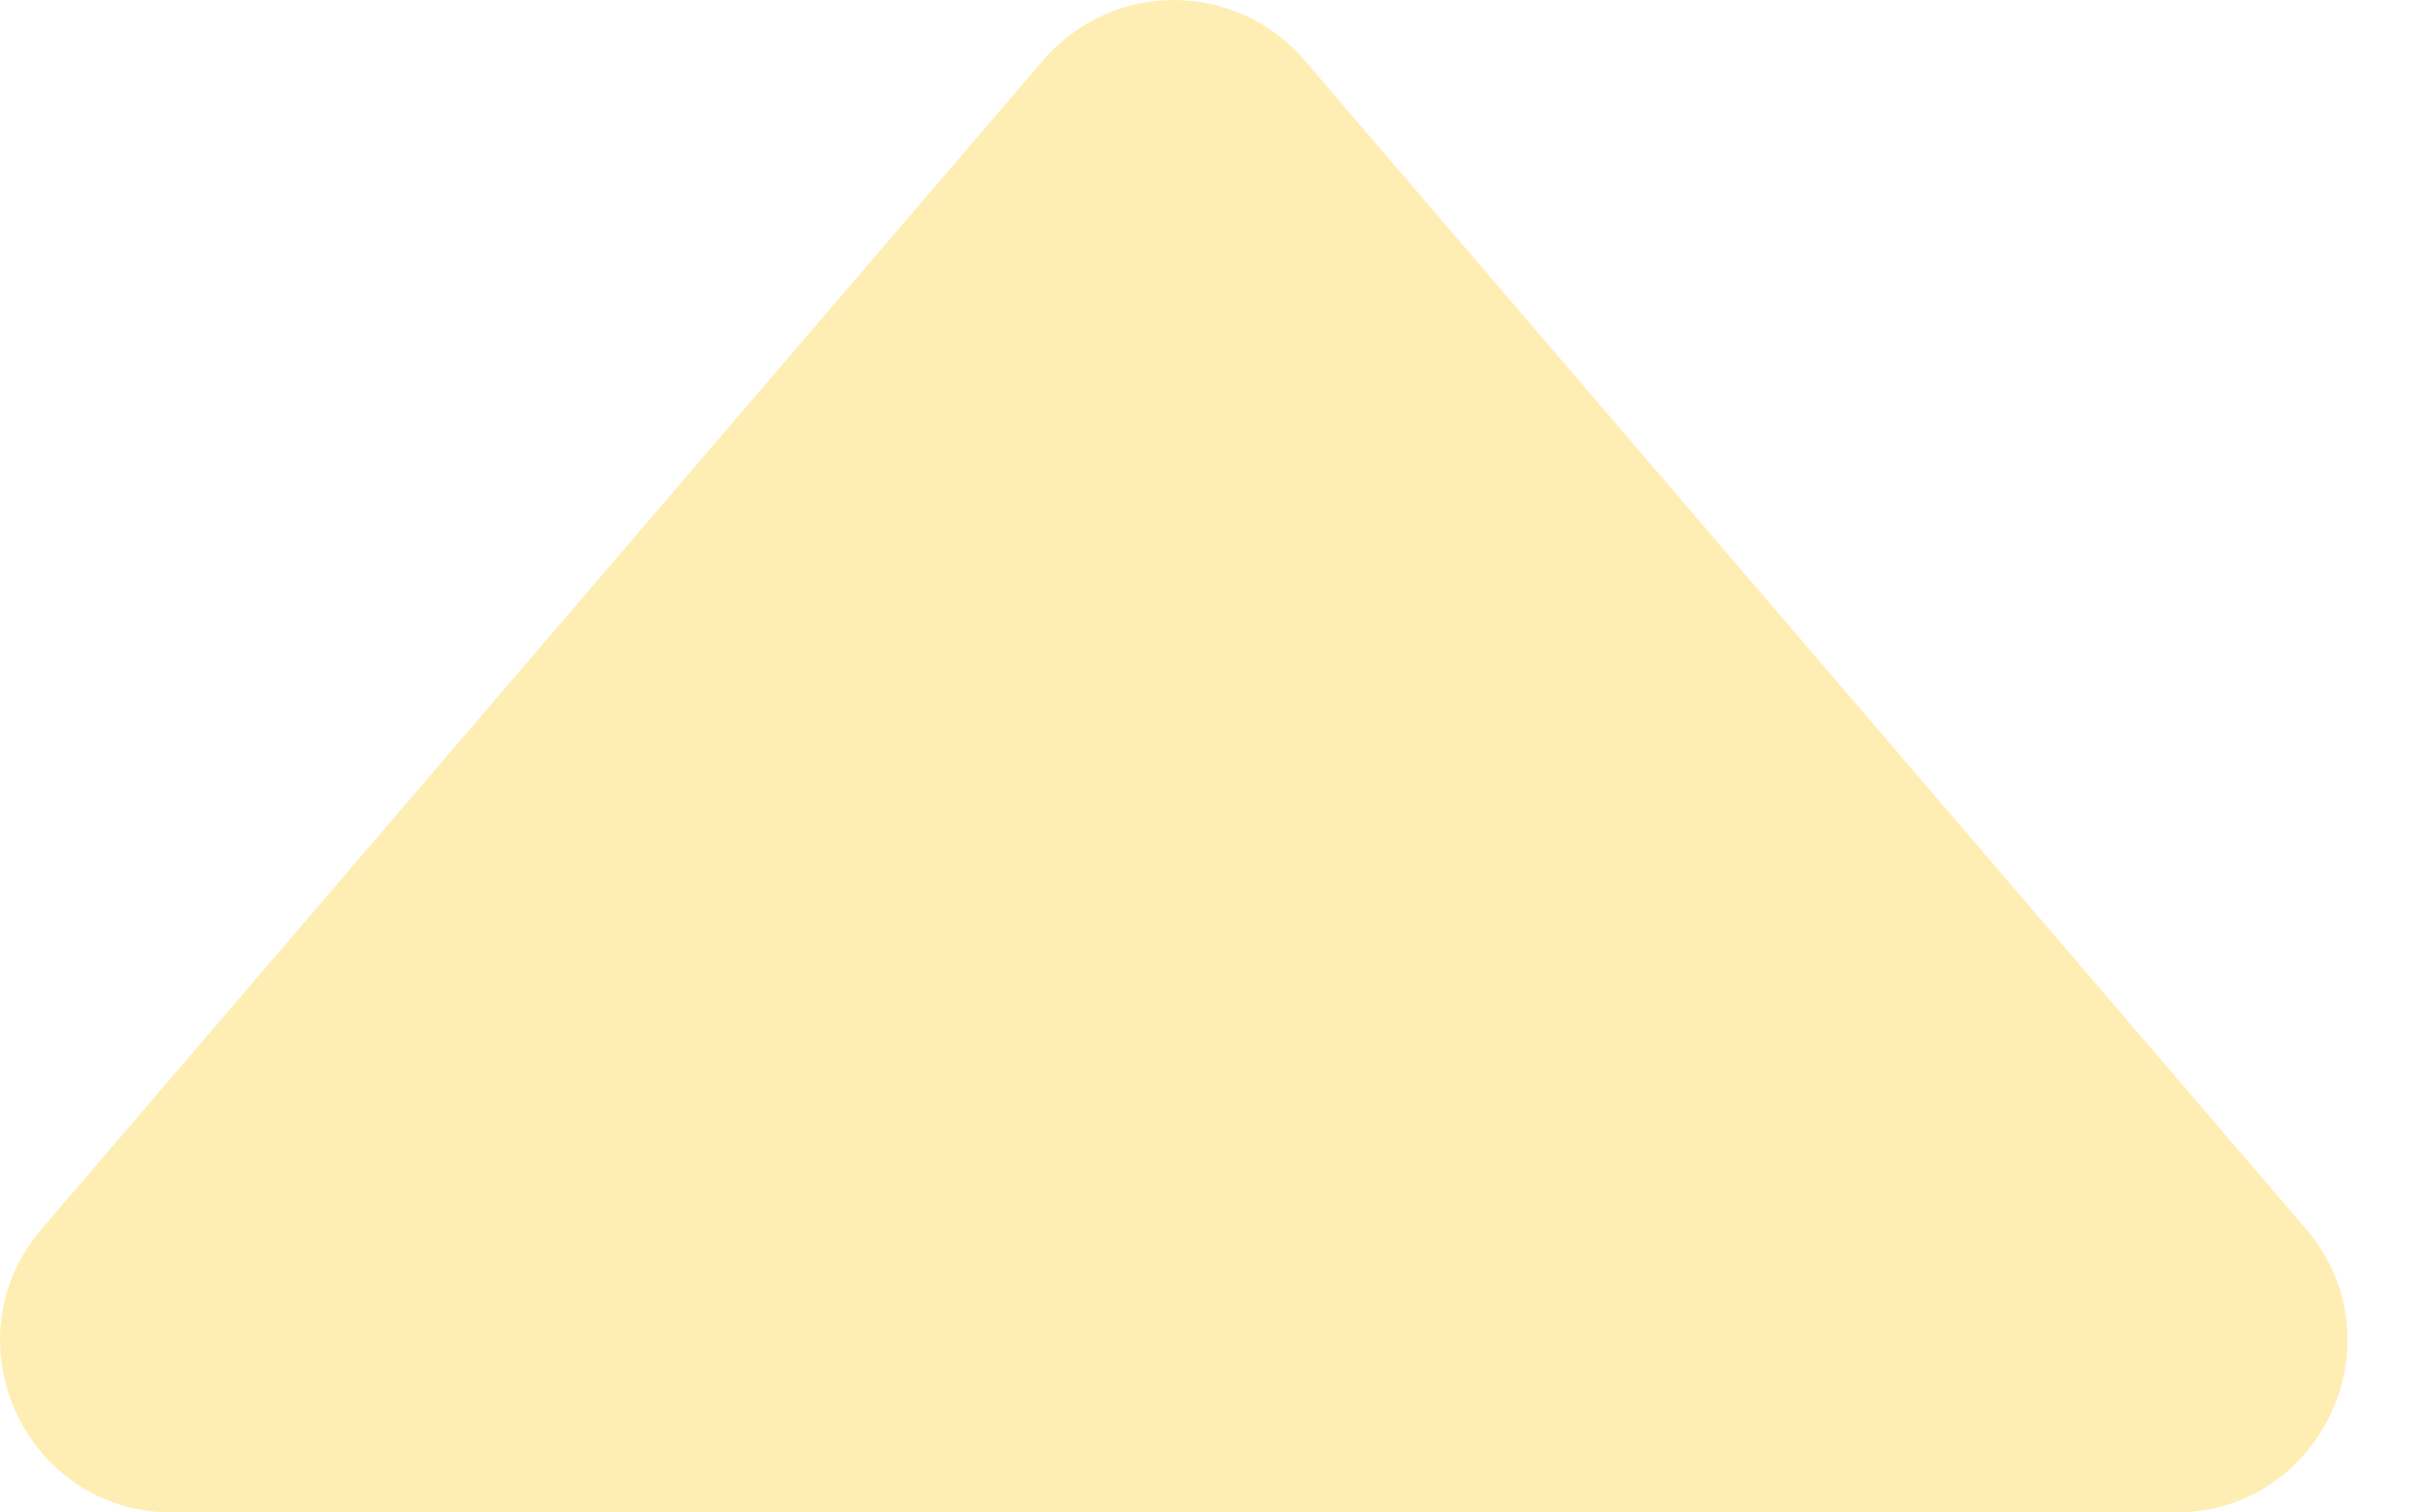 <?xml version="1.0" encoding="UTF-8"?>
<svg width="32px" height="20px" viewBox="0 0 32 20" version="1.1" xmlns="http://www.w3.org/2000/svg" xmlns:xlink="http://www.w3.org/1999/xlink">
    <title>78BAFFE7-F8C1-43F9-A459-DEA4009226CF</title>
    <g id="Page-1" stroke="none" stroke-width="1" fill="none" fill-rule="evenodd">
        <g id="0-StyleGuide" transform="translate(-1150, -1608)">
            <rect fill="#363636" x="0" y="0" width="1440" height="3371"></rect>
            <rect id="Rectangle" stroke="#979797" fill="#FFFFFF" x="1023" y="1555" width="200" height="200"></rect>
            <g id="Icon/Caret-Down" transform="translate(1150, 1608)" fill="#FFEEB4">
                <path d="M0.554,3.753 L13.796,19.206 C14.228,19.71 14.858,20 15.522,20 C16.186,20 16.816,19.71 17.248,19.206 L30.49,3.753 C31.754,2.278 30.706,0 28.764,0 L2.276,0 C0.334,0 -0.713,2.278 0.554,3.753 Z" id="Path" transform="translate(15.521, 10) scale(1, -1) translate(-15.521, -10) "></path>
            </g>
        </g>
    </g>
</svg>